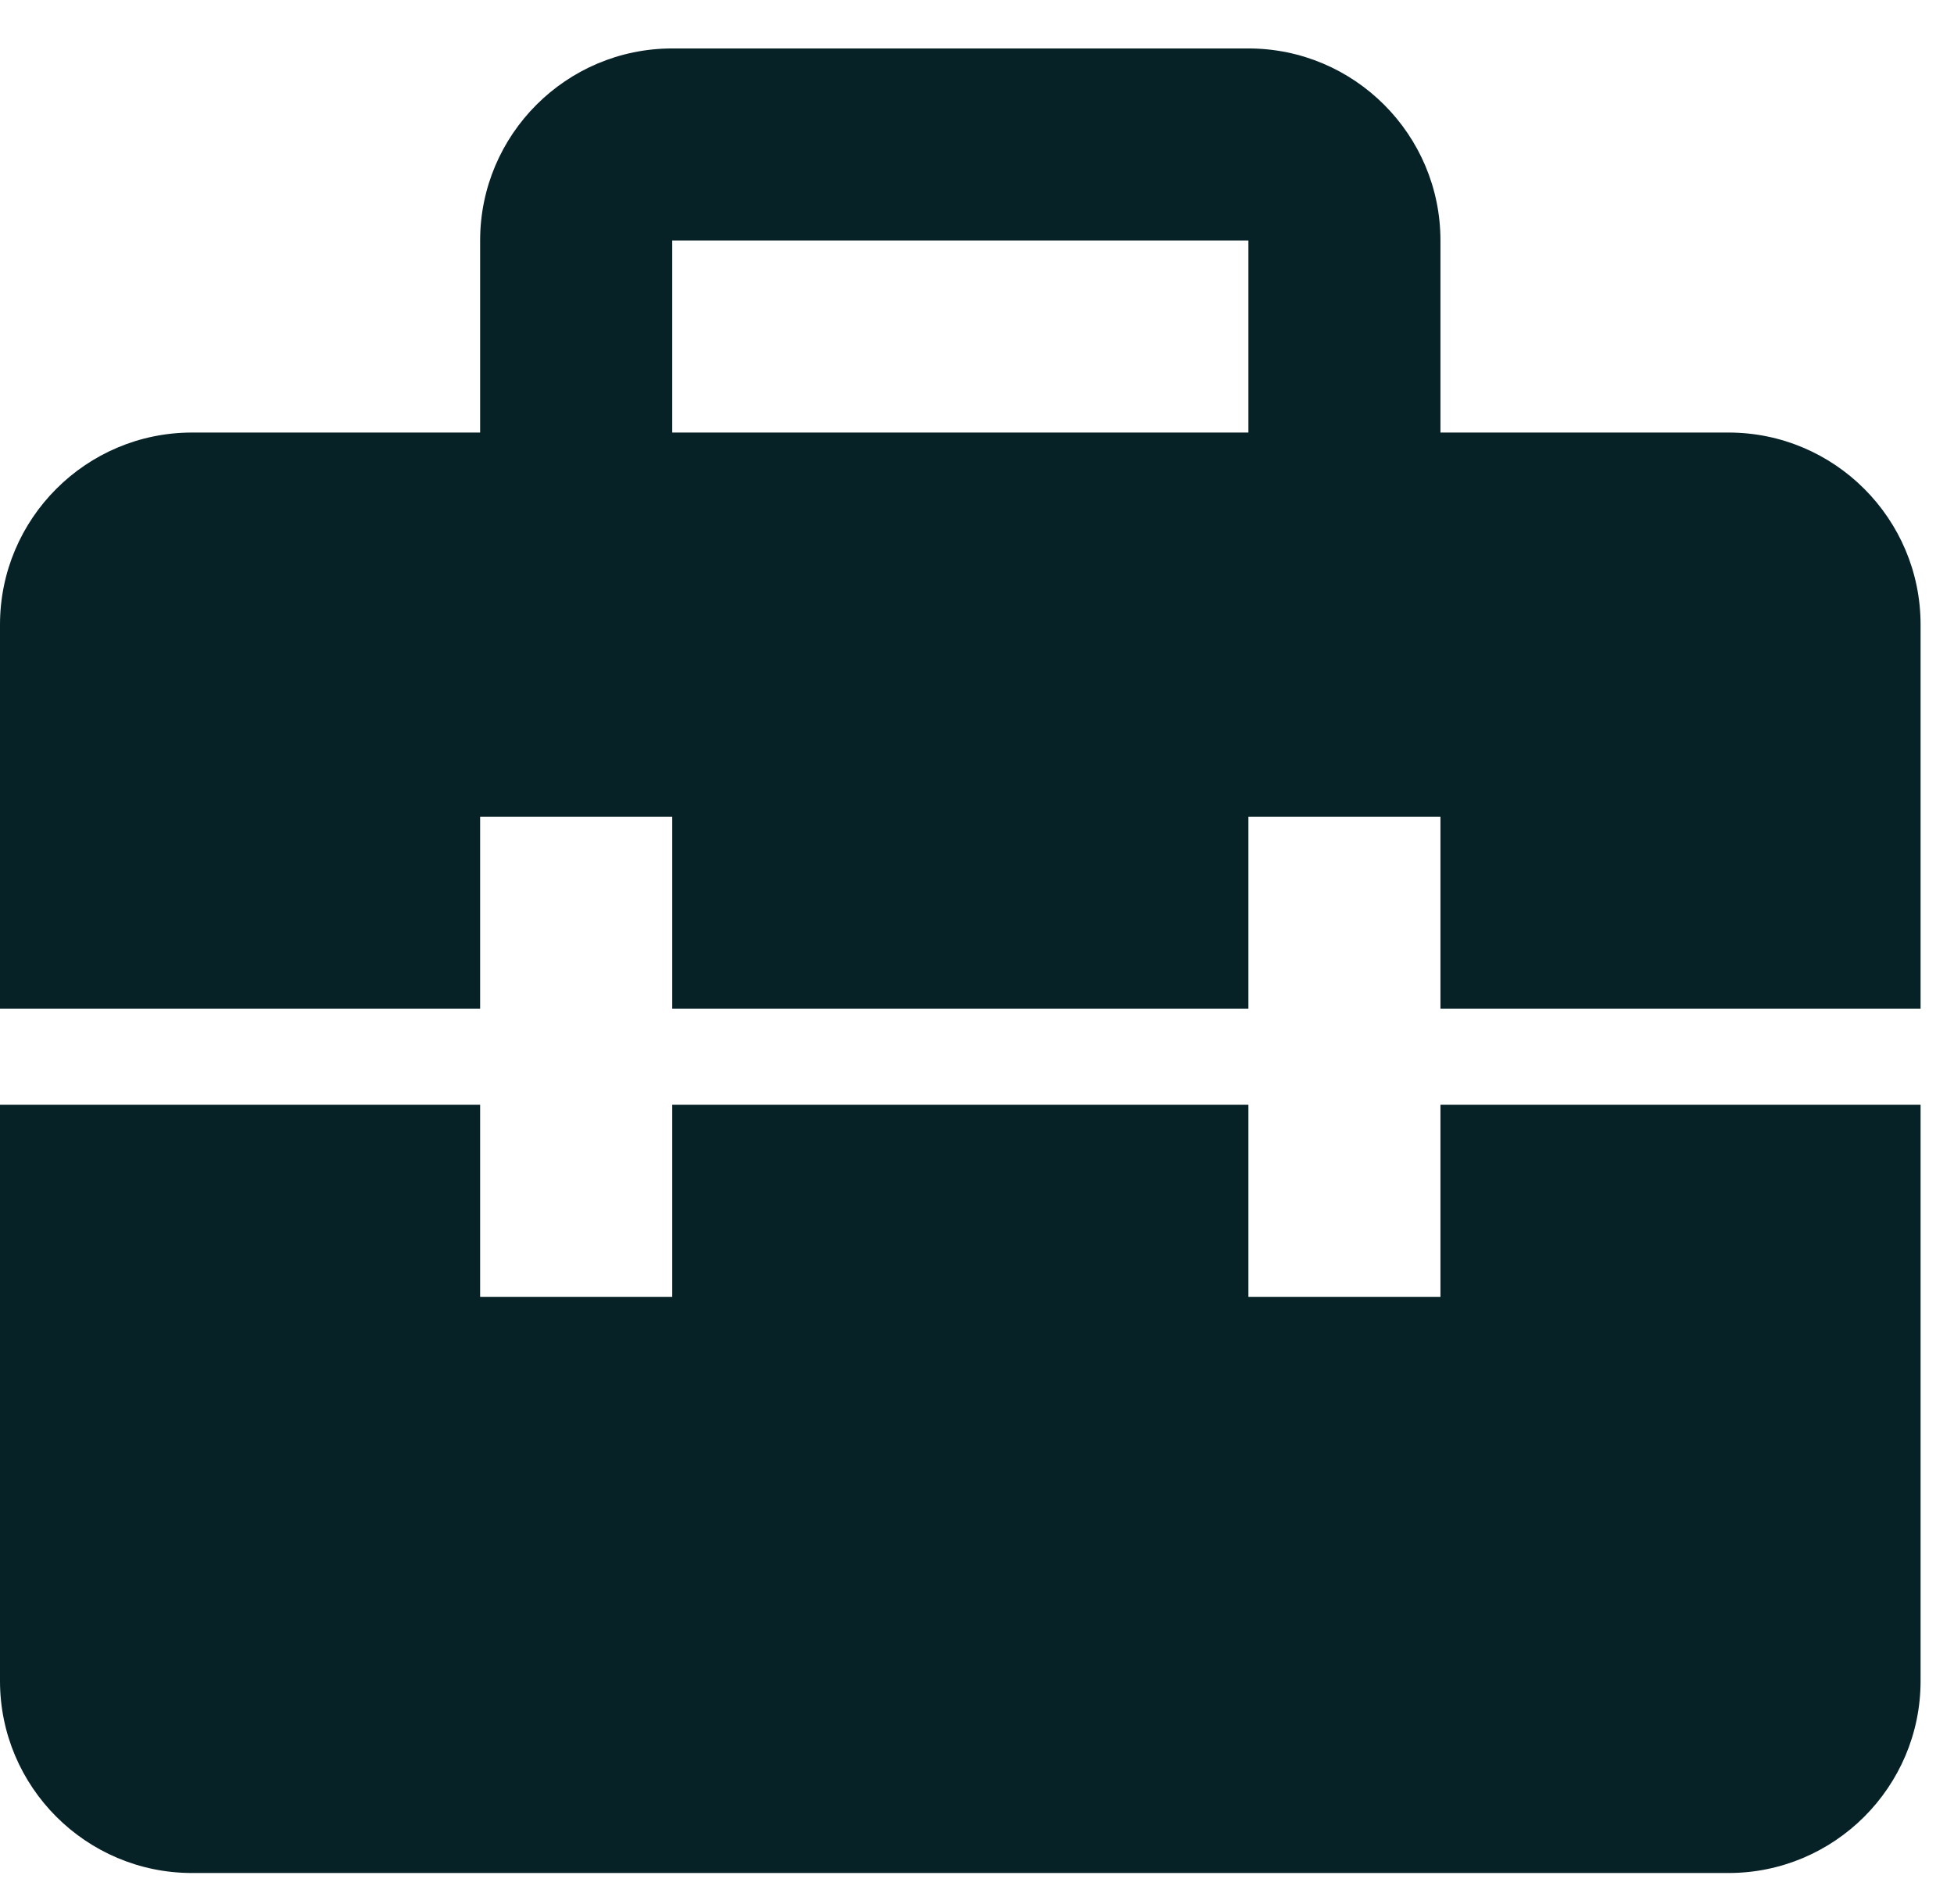 <svg width="39" height="38" viewBox="0 0 39 38" fill="none" xmlns="http://www.w3.org/2000/svg">
<path d="M34.5 8.633H28.75V4.8C28.75 2.686 27.031 0.967 24.917 0.967H13.417C11.303 0.967 9.583 2.686 9.583 4.8V8.633H3.833C1.719 8.633 0 10.352 0 12.467V20.133H9.583V16.3H13.417V20.133H24.917V16.3H28.75V20.133H38.333V12.467C38.333 10.352 36.614 8.633 34.5 8.633ZM13.417 4.8H24.917V8.633H13.417V4.8ZM28.75 25.883H24.917V22.05H13.417V25.883H9.583V22.05H0V33.55C0 35.664 1.719 37.383 3.833 37.383H34.5C36.614 37.383 38.333 35.664 38.333 33.55V22.05H28.75V25.883Z" fill="#072227"/>
</svg>
